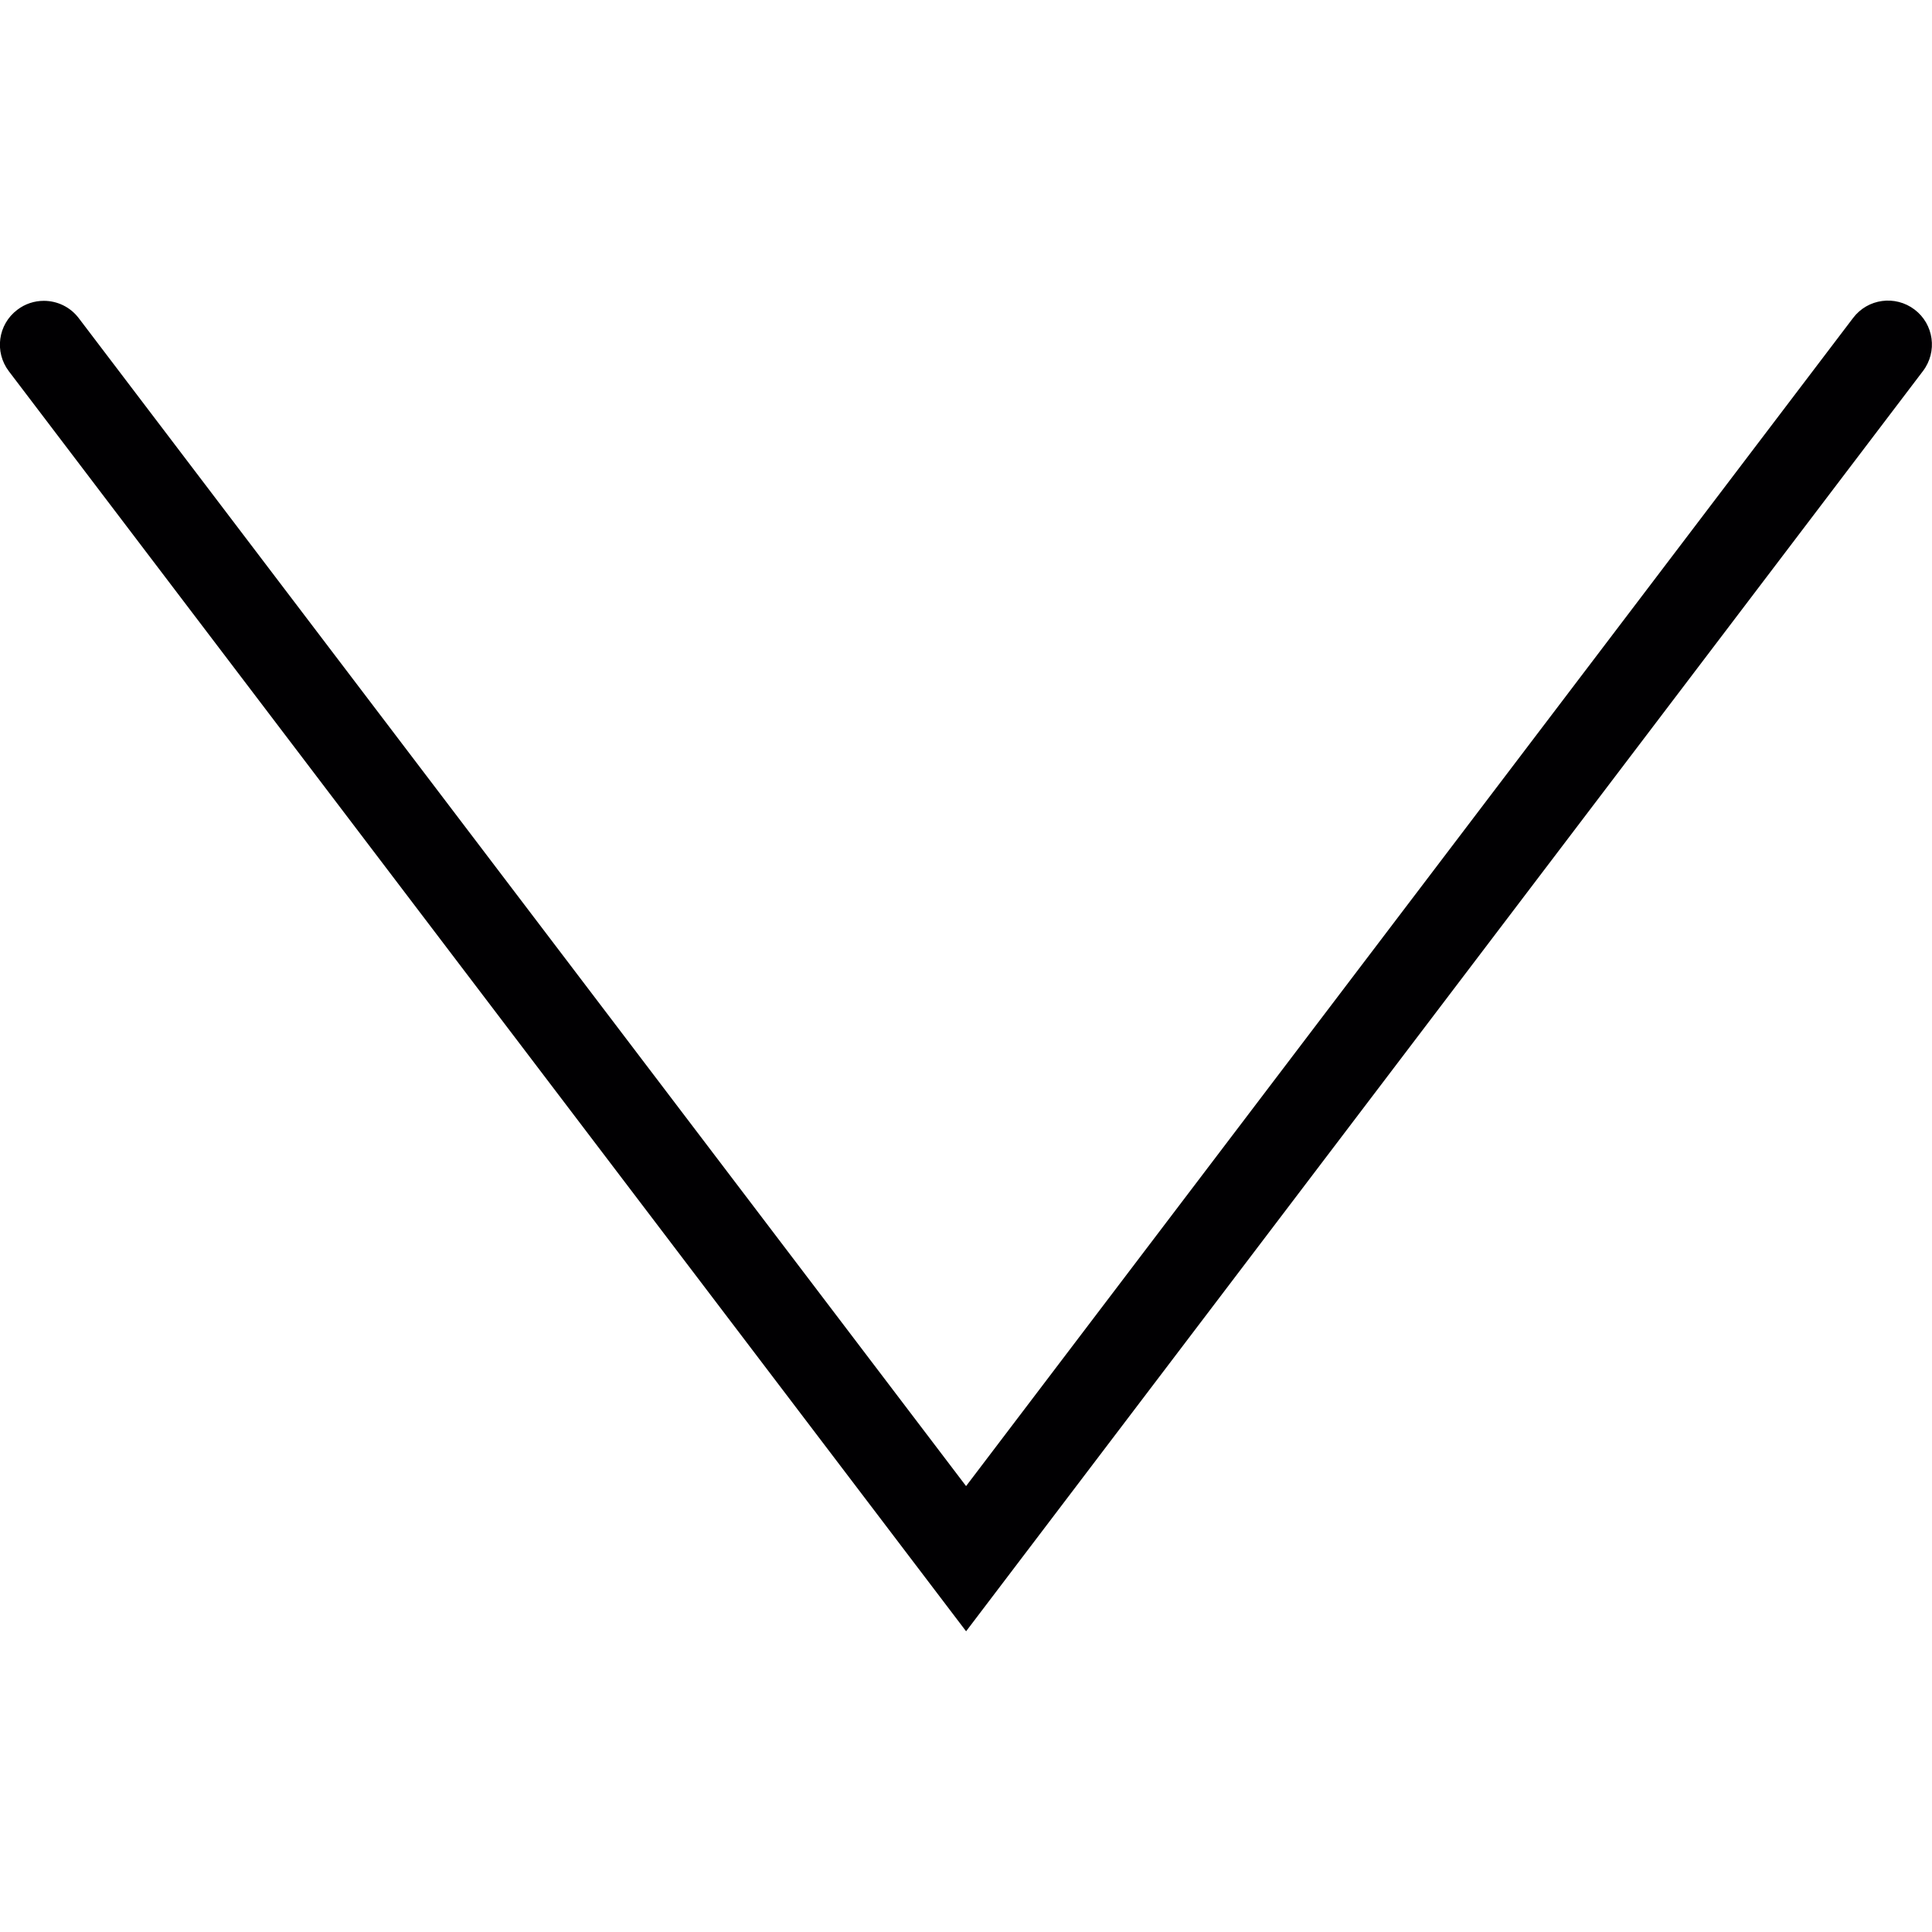 <?xml version="1.0" encoding="utf-8"?>
<!-- Generator: Adobe Illustrator 16.0.0, SVG Export Plug-In . SVG Version: 6.00 Build 0)  -->
<!DOCTYPE svg PUBLIC "-//W3C//DTD SVG 1.1//EN" "http://www.w3.org/Graphics/SVG/1.1/DTD/svg11.dtd">
<svg version="1.1" id="Capa_1" xmlns="http://www.w3.org/2000/svg" xmlns:xlink="http://www.w3.org/1999/xlink" x="0px" y="0px"
	 width="100px" height="100px" viewBox="0 0 100 100" enable-background="new 0 0 100 100" xml:space="preserve">
<g>
	<g>
		<path fill="#010002" d="M2.269,15.571c0.686,0,1.363,0.31,1.809,0.899L50.004,76.92l45.91-60.461
			c0.759-1.005,2.183-1.194,3.183-0.437c1,0.758,1.195,2.181,0.437,3.181L50.005,84.435L0.459,19.217
			c-0.759-1-0.568-2.422,0.436-3.182C1.305,15.722,1.786,15.571,2.269,15.571z"/>
	</g>
</g>
</svg>

